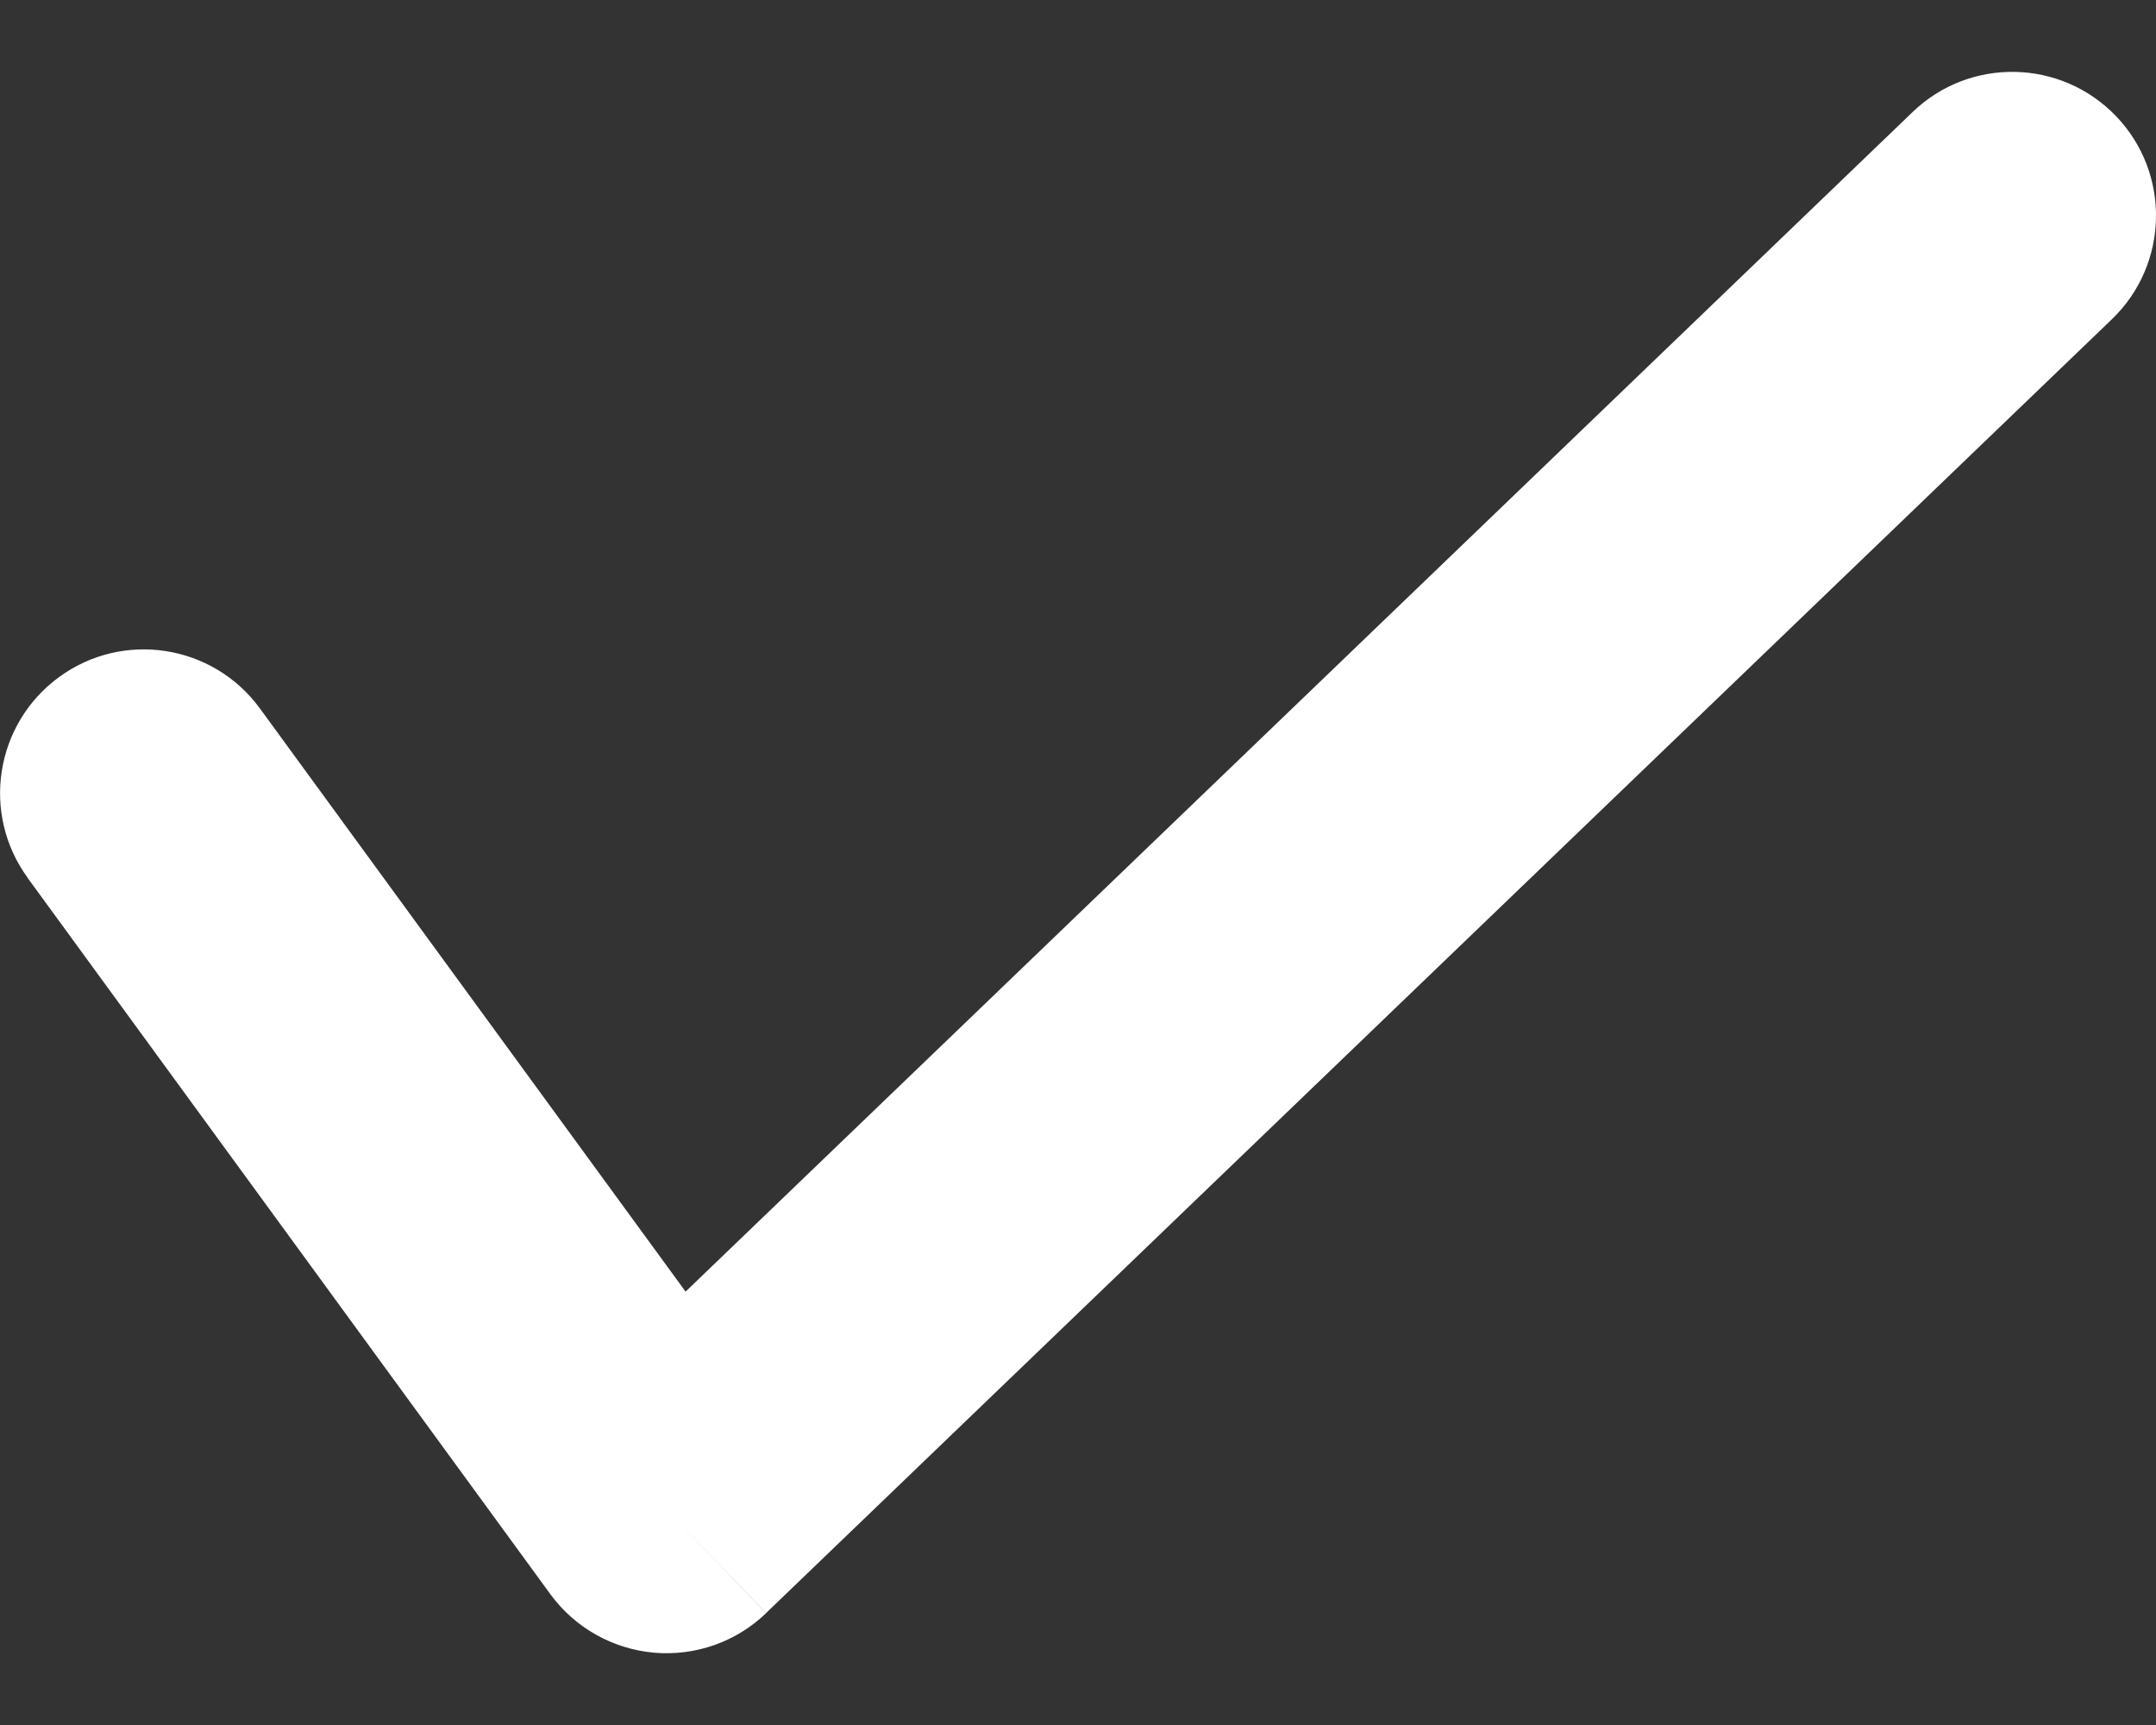 <svg width="15" height="12" xmlns="http://www.w3.org/2000/svg" xmlns:xlink="http://www.w3.org/1999/xlink">
  <rect width="100%" height="100%" fill="#333333" stroke="none"/>
  <use xlink:href="#path0_stroke" transform="translate(1 1.5)" fill="#FFF"/>
  <defs>
    <path id="path0_stroke" d="M.808 3.428c-.326-.446-.951-.544-1.397-.218-.446.326-.544.951-.218 1.397L.808 3.428zM3.637 9l-.808.59c.17.233.433.381.721.407.288.025.572-.075.78-.275L3.637 9zM13.693.721c.398-.383.411-1.016.028-1.414-.383-.398-1.016-.411-1.414-.028L13.693.721zM-.808 4.607L2.829 9.59 4.445 8.41.808 3.428-.808 4.607zM4.33 9.721L13.693.721 12.307-.721 2.944 8.279l1.386 1.442z"/>
  </defs>
</svg>
